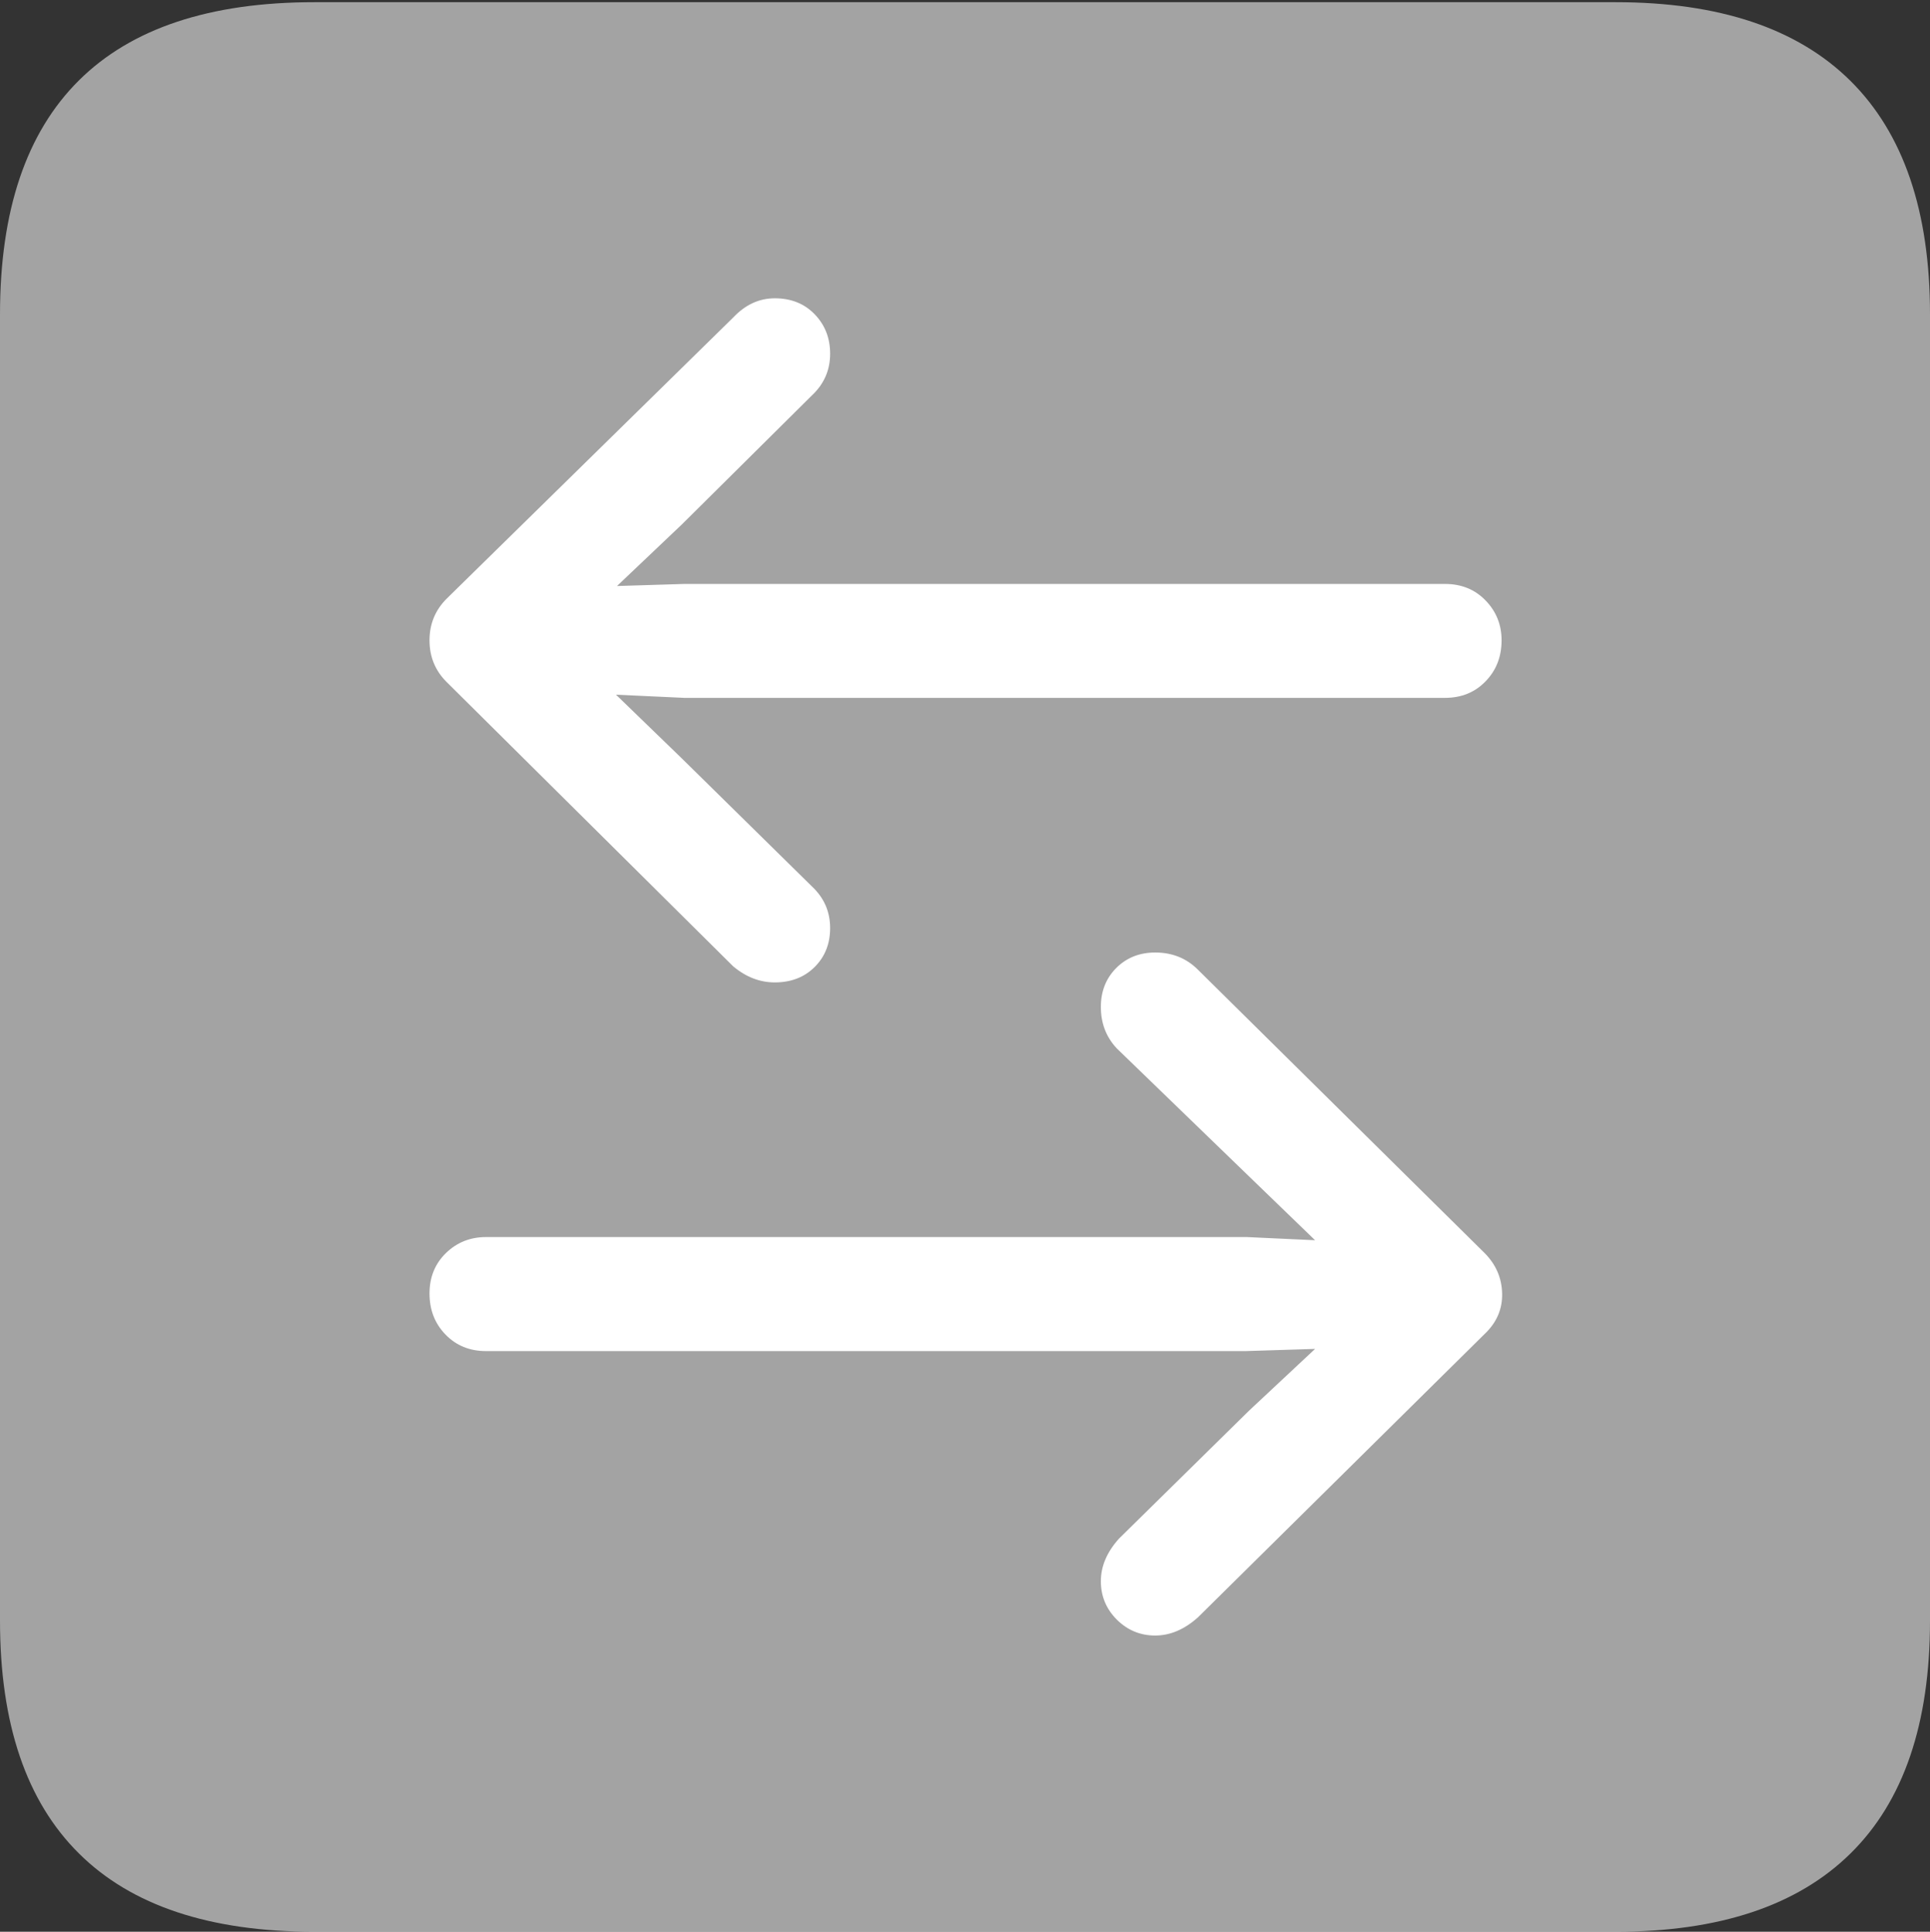 <svg width="17.686" height="17.705">
       <rect width="100%" height="100%" fill="#333333" stroke="none"/>
       <g>
              <rect height="17.705" opacity="0" width="17.686" x="0" y="0" />
              <path d="M2.881 17.705L14.805 17.705Q16.23 17.705 16.958 16.987Q17.686 16.27 17.686 14.854L17.686 2.881Q17.686 1.465 16.958 0.742Q16.23 0.02 14.805 0.02L2.881 0.02Q1.445 0.02 0.723 0.737Q0 1.455 0 2.881L0 14.854Q0 16.27 0.723 16.987Q1.445 17.705 2.881 17.705Z"
                     fill="rgba(255,255,255,0.55)" />
              <path d="M4.092 5.488L6.719 2.91Q6.885 2.734 7.1 2.734Q7.324 2.734 7.466 2.881Q7.607 3.027 7.607 3.242Q7.607 3.467 7.441 3.623L6.25 4.805L5.654 5.371L6.27 5.352L13.242 5.352Q13.467 5.352 13.613 5.503Q13.76 5.654 13.76 5.869Q13.76 6.094 13.613 6.245Q13.467 6.396 13.242 6.396L6.27 6.396L5.645 6.367L6.25 6.953L7.441 8.125Q7.607 8.281 7.607 8.506Q7.607 8.721 7.466 8.862Q7.324 9.004 7.1 9.004Q6.895 9.004 6.719 8.857L4.092 6.25Q3.936 6.094 3.936 5.869Q3.936 5.645 4.092 5.488ZM13.604 12.227L10.977 14.824Q10.791 14.99 10.586 14.99Q10.381 14.99 10.234 14.844Q10.088 14.697 10.088 14.492Q10.088 14.287 10.254 14.102L11.445 12.93L12.051 12.363L11.416 12.383L4.453 12.383Q4.229 12.383 4.082 12.231Q3.936 12.08 3.936 11.855Q3.936 11.631 4.087 11.484Q4.238 11.338 4.453 11.338L11.426 11.338L12.051 11.367L11.445 10.781L10.234 9.609Q10.088 9.453 10.088 9.229Q10.088 9.014 10.229 8.872Q10.371 8.73 10.586 8.73Q10.82 8.73 10.977 8.887L13.604 11.484Q13.76 11.641 13.765 11.855Q13.77 12.07 13.604 12.227Z"
                     fill="#ffffff" />
       </g>
</svg>